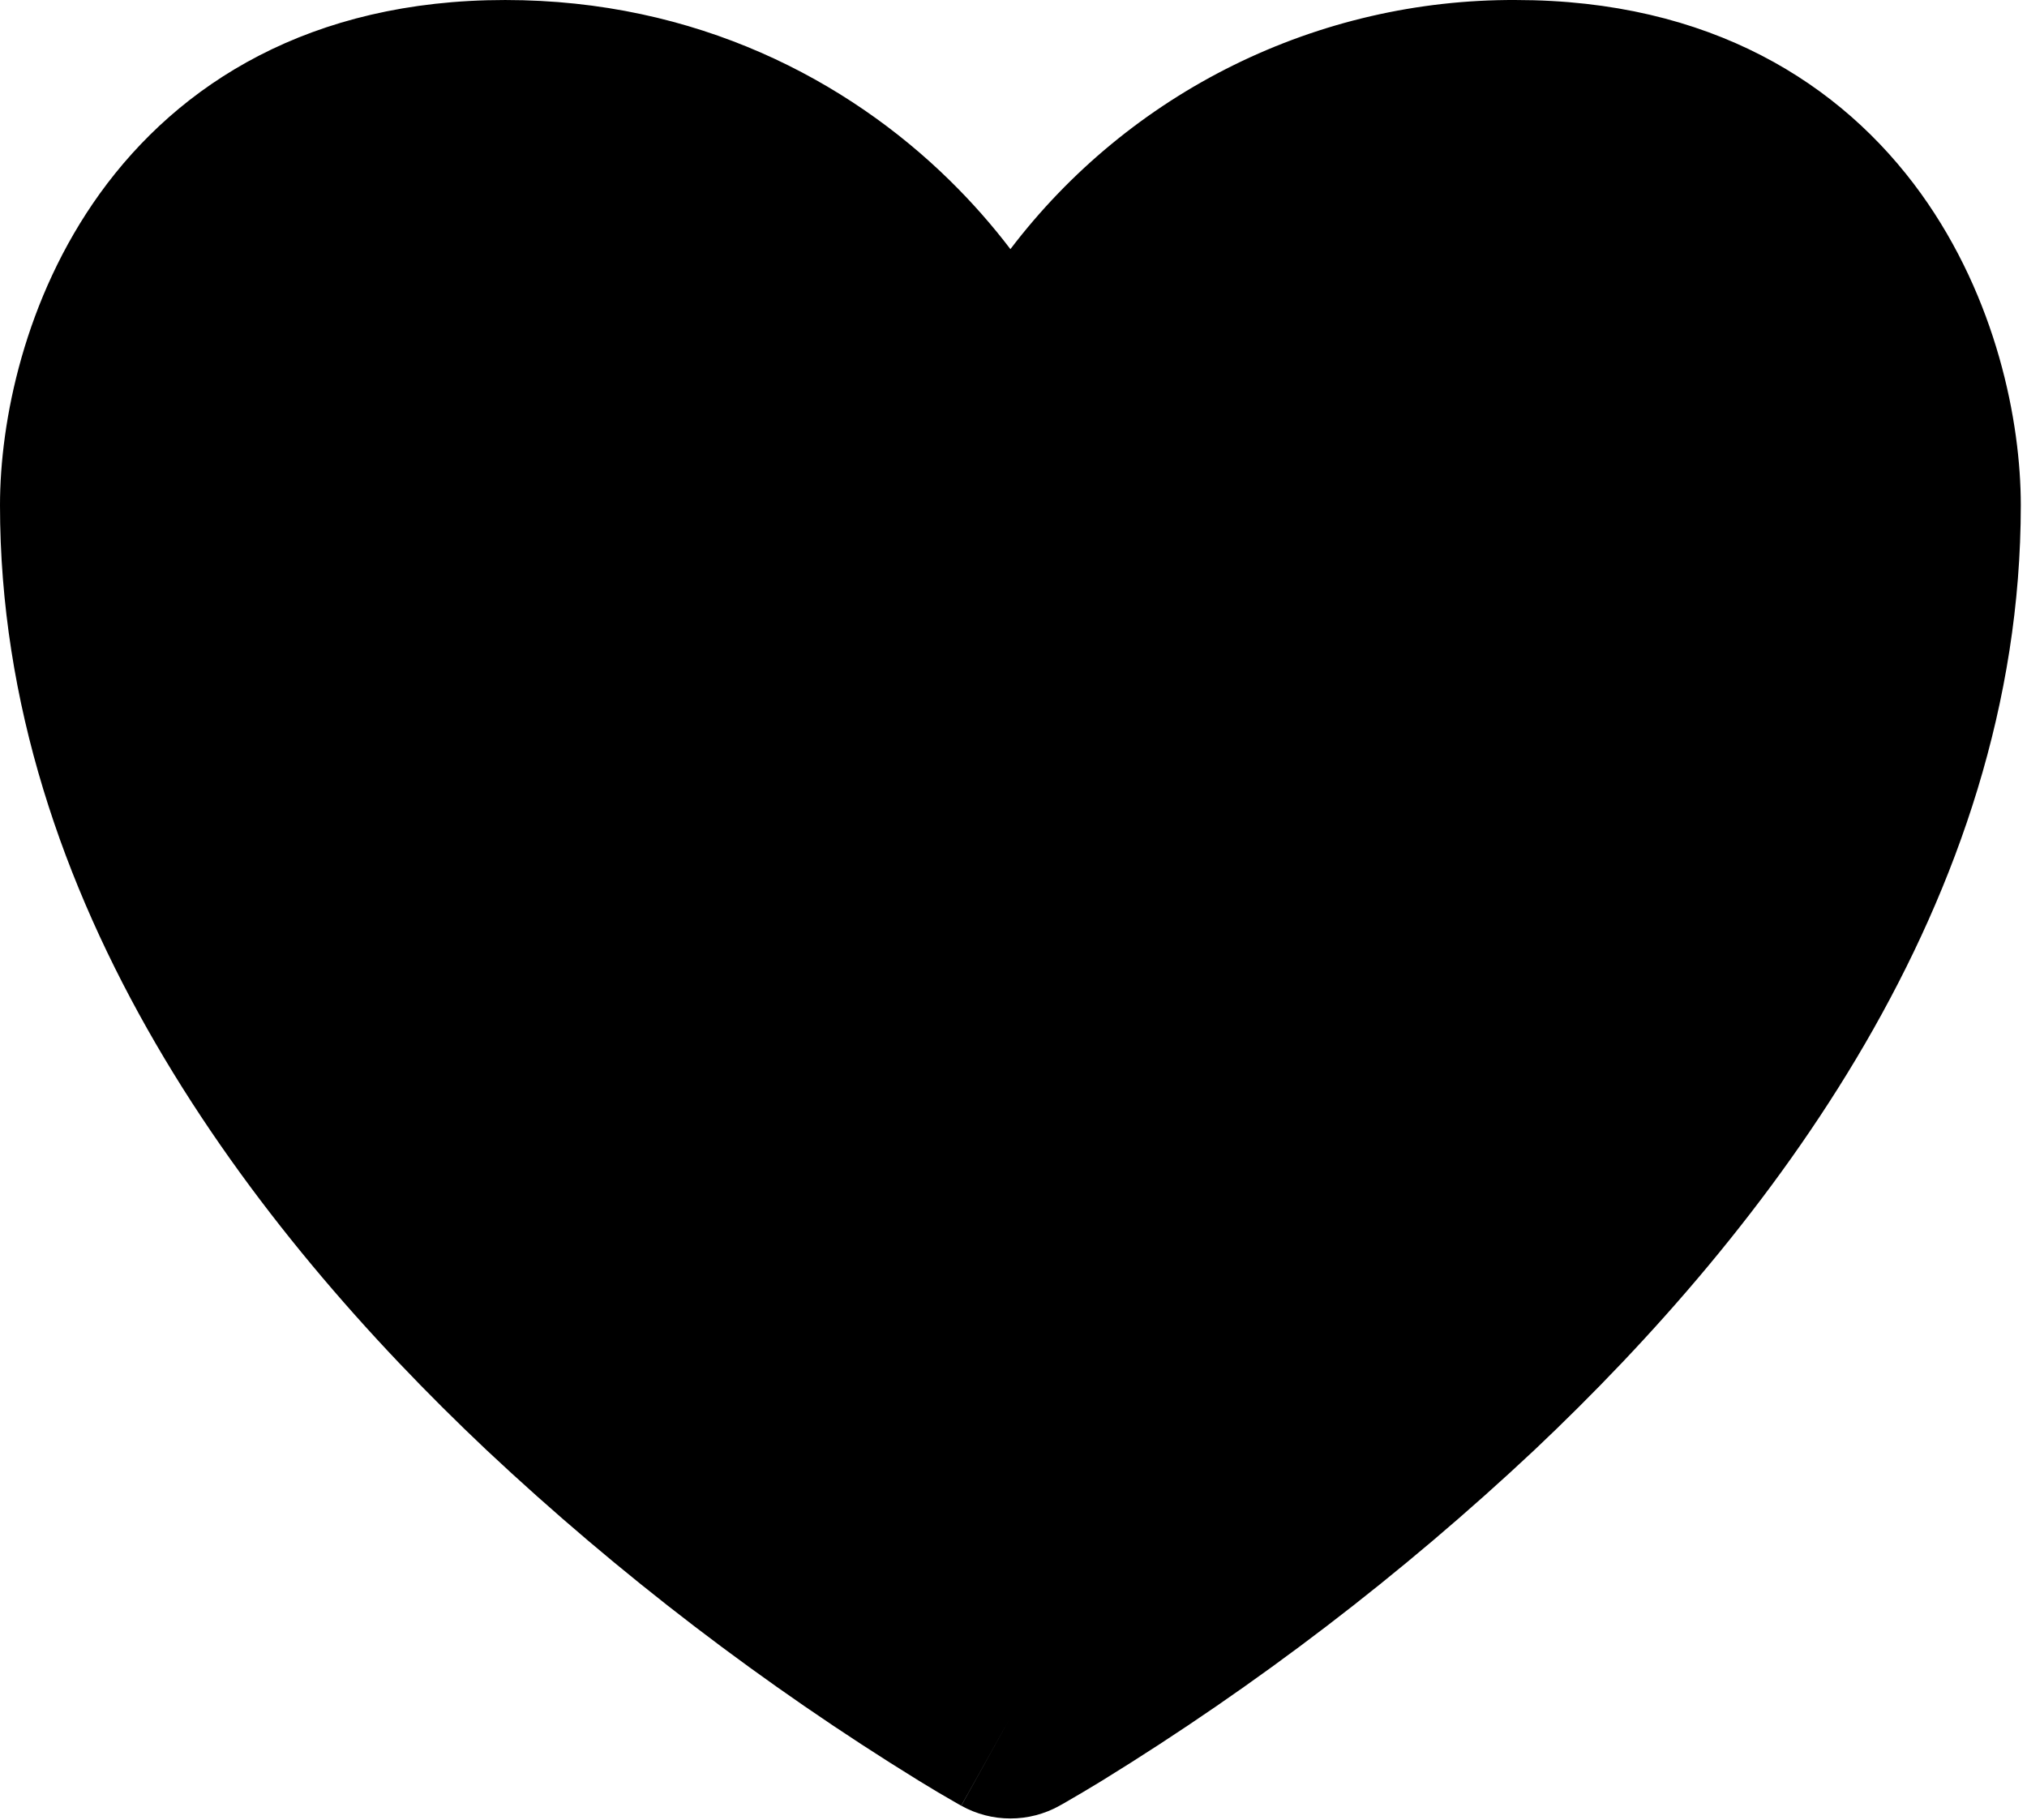 <svg width="186" height="167" viewBox="0 0 186 167" fill="none" xmlns="http://www.w3.org/2000/svg">
<path fill-rule="evenodd" clip-rule="evenodd" d="M87.153 16.559C89.174 18.544 91.047 20.667 92.716 22.864C98.145 15.724 105.158 9.943 113.203 5.975C121.247 2.008 130.104 -0.038 139.073 0.001C156.93 0.001 168.983 7.65 176.271 17.765C183.206 27.407 185.431 38.691 185.431 46.358C185.431 82.74 162.197 112.863 140.807 133.066C128.635 144.487 115.343 154.654 101.134 163.412C99.945 164.139 98.745 164.85 97.537 165.544L97.314 165.665L97.249 165.702L97.222 165.72L92.716 157.617C88.21 165.72 88.2 165.711 88.2 165.711H88.182L88.117 165.665L87.894 165.544C86.682 164.855 85.483 164.144 84.297 163.412C70.091 154.653 56.803 144.486 44.633 133.066C23.225 112.854 0 82.74 0 46.358C0 38.691 2.225 27.407 9.16 17.765C16.448 7.65 28.501 0.001 46.358 0.001C63.937 0.001 77.788 7.371 87.153 16.559ZM92.716 157.617L97.222 165.72C95.843 166.487 94.292 166.889 92.716 166.889C91.139 166.889 89.588 166.487 88.21 165.72L92.716 157.617Z" fill="black"/>
</svg>

